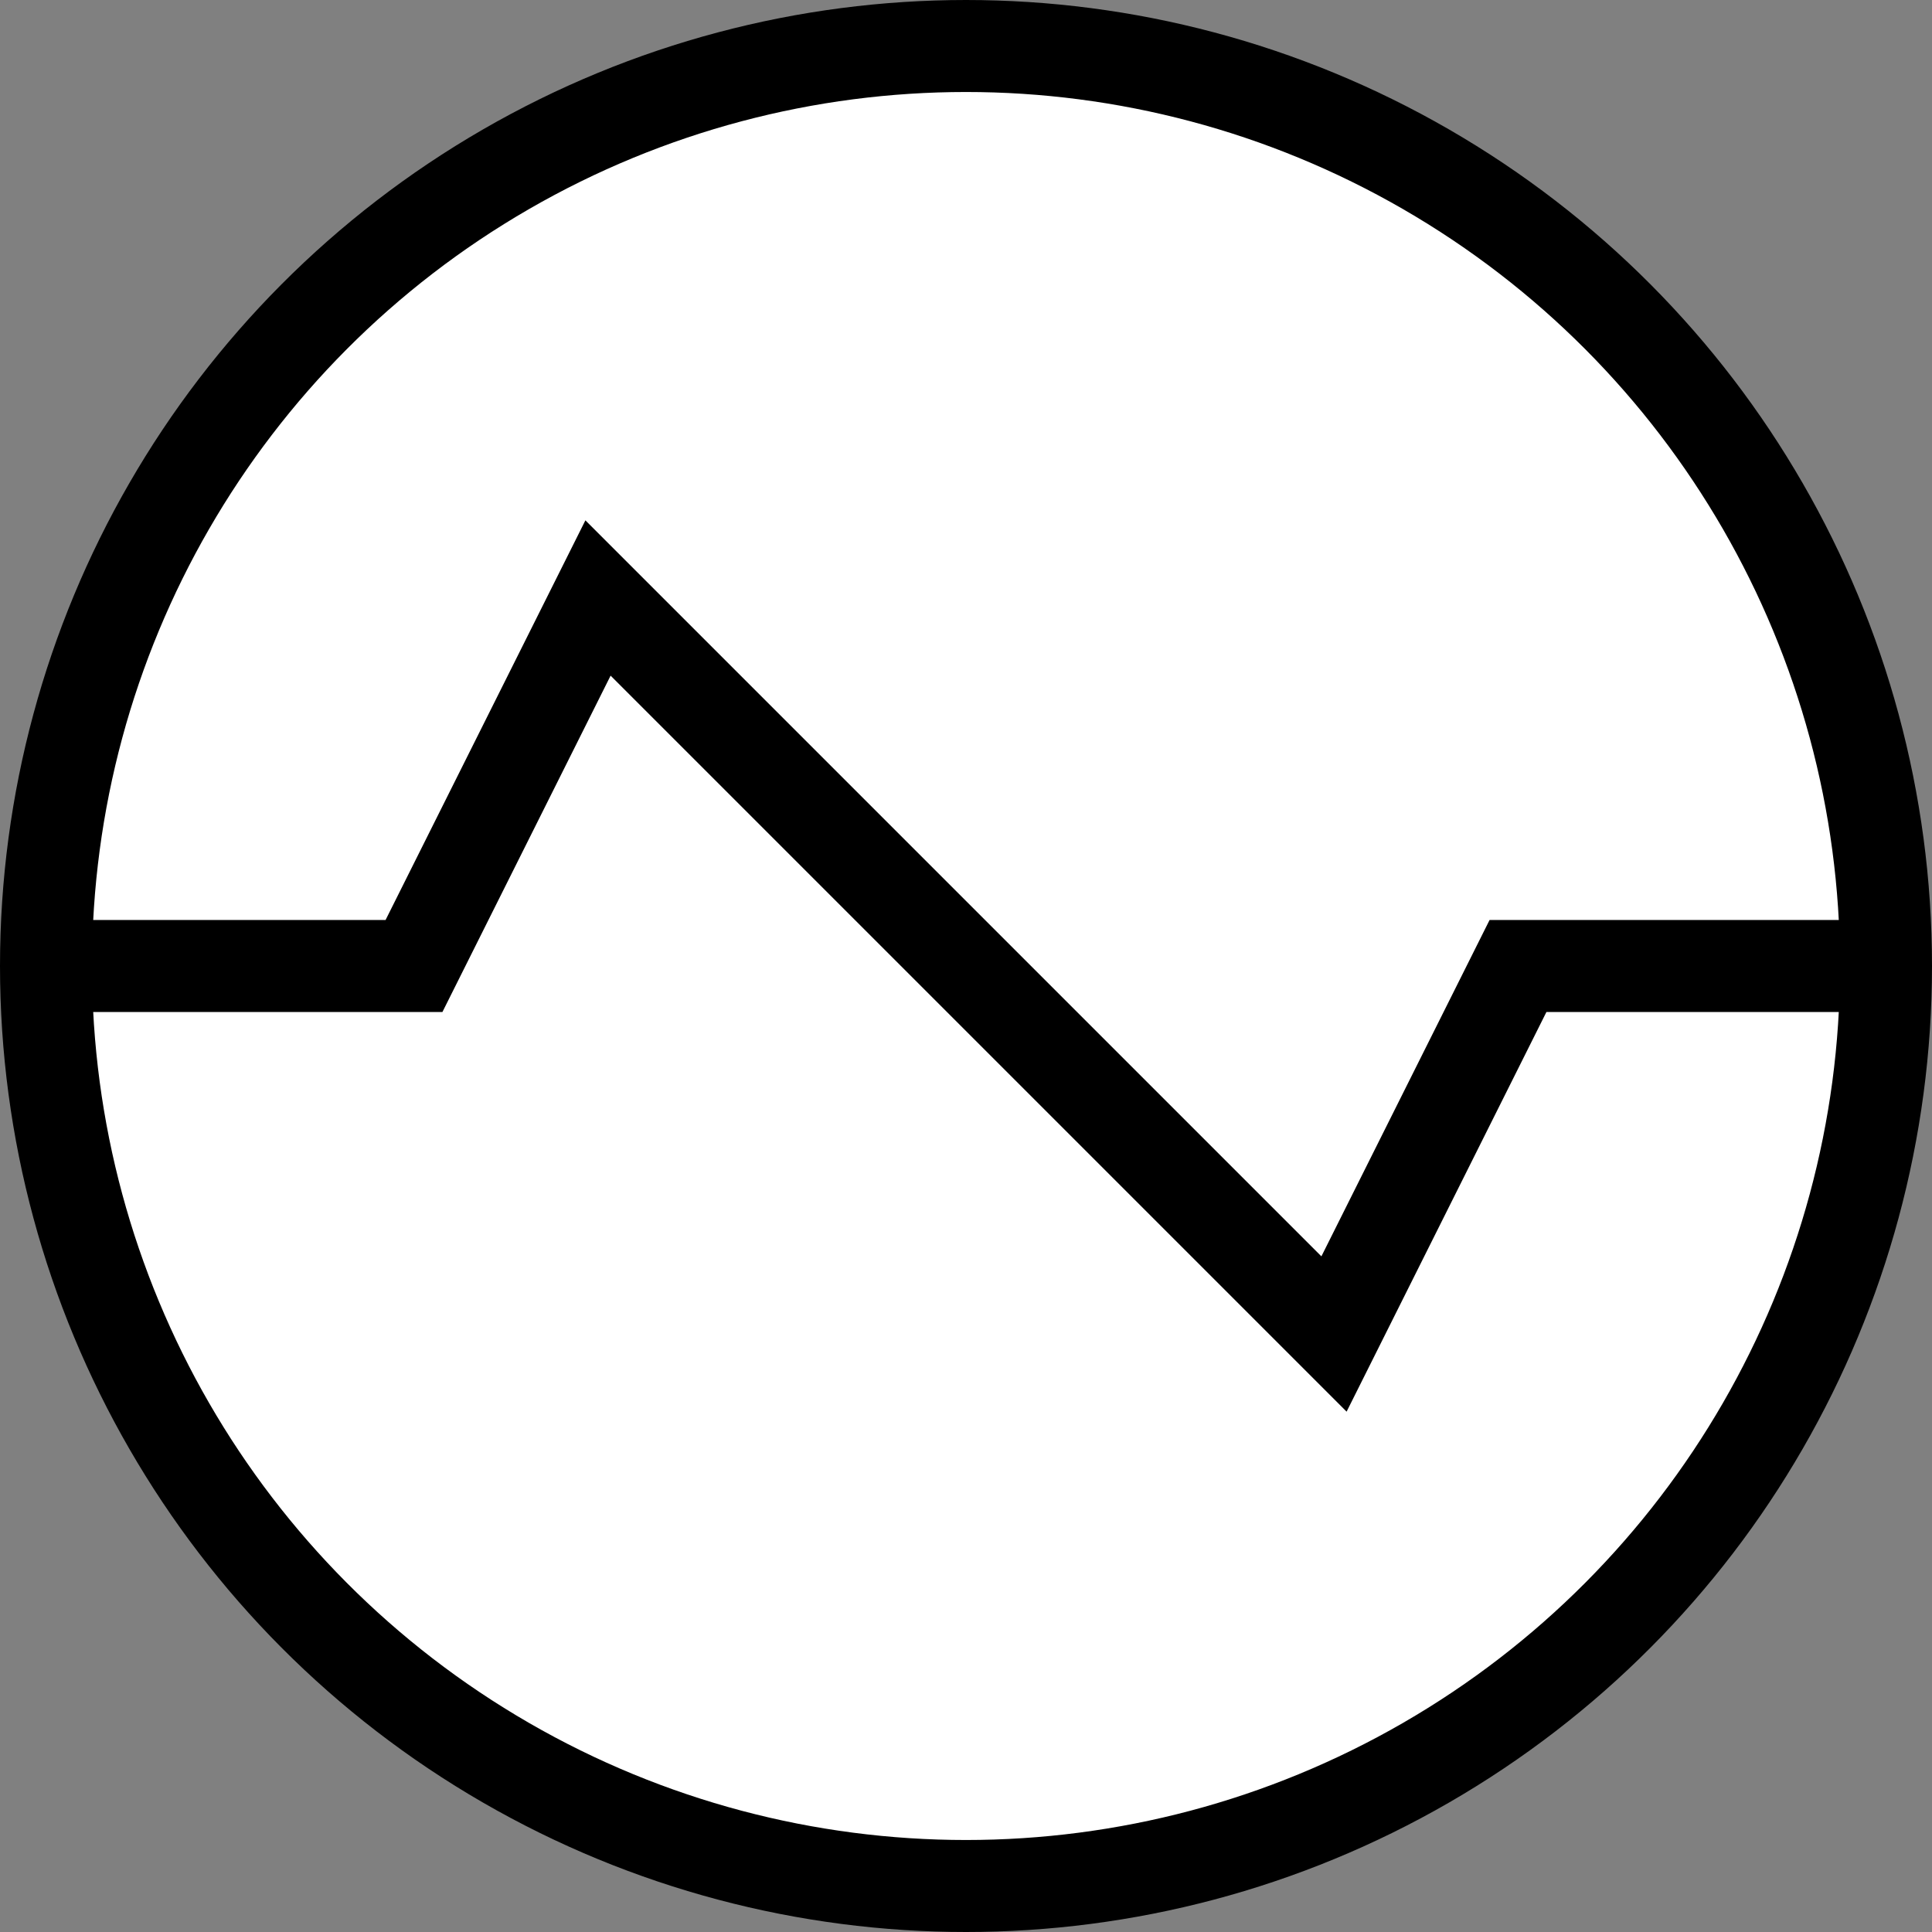 <?xml version="1.0" encoding="UTF-8" standalone="no"?>
<!DOCTYPE svg PUBLIC "-//W3C//DTD SVG 1.0//EN" "http://www.w3.org/TR/2001/PR-SVG-20010719/DTD/svg10.dtd">
<svg width="3cm" height="3cm" viewBox="-1 -1 42 42" xmlns="http://www.w3.org/2000/svg" xmlns:xlink="http://www.w3.org/1999/xlink">
  <rect x="-1" y="-1" width="42" height="42" fill="#808080" stroke="none"/>
  <g>
    <ellipse style="fill: #ffffff" cx="20" cy="20" rx="20" ry="20"/>
    <ellipse style="fill: none; fill-opacity:0; stroke-width: 2; stroke: #000000" cx="20" cy="20" rx="20" ry="20"/>
    <polyline style="fill: none; fill-opacity:0; stroke-width: 2; stroke: #000000" points="0,20 8,20 12,12 28,28 32,20 40,20 "/>
  </g>
</svg>
